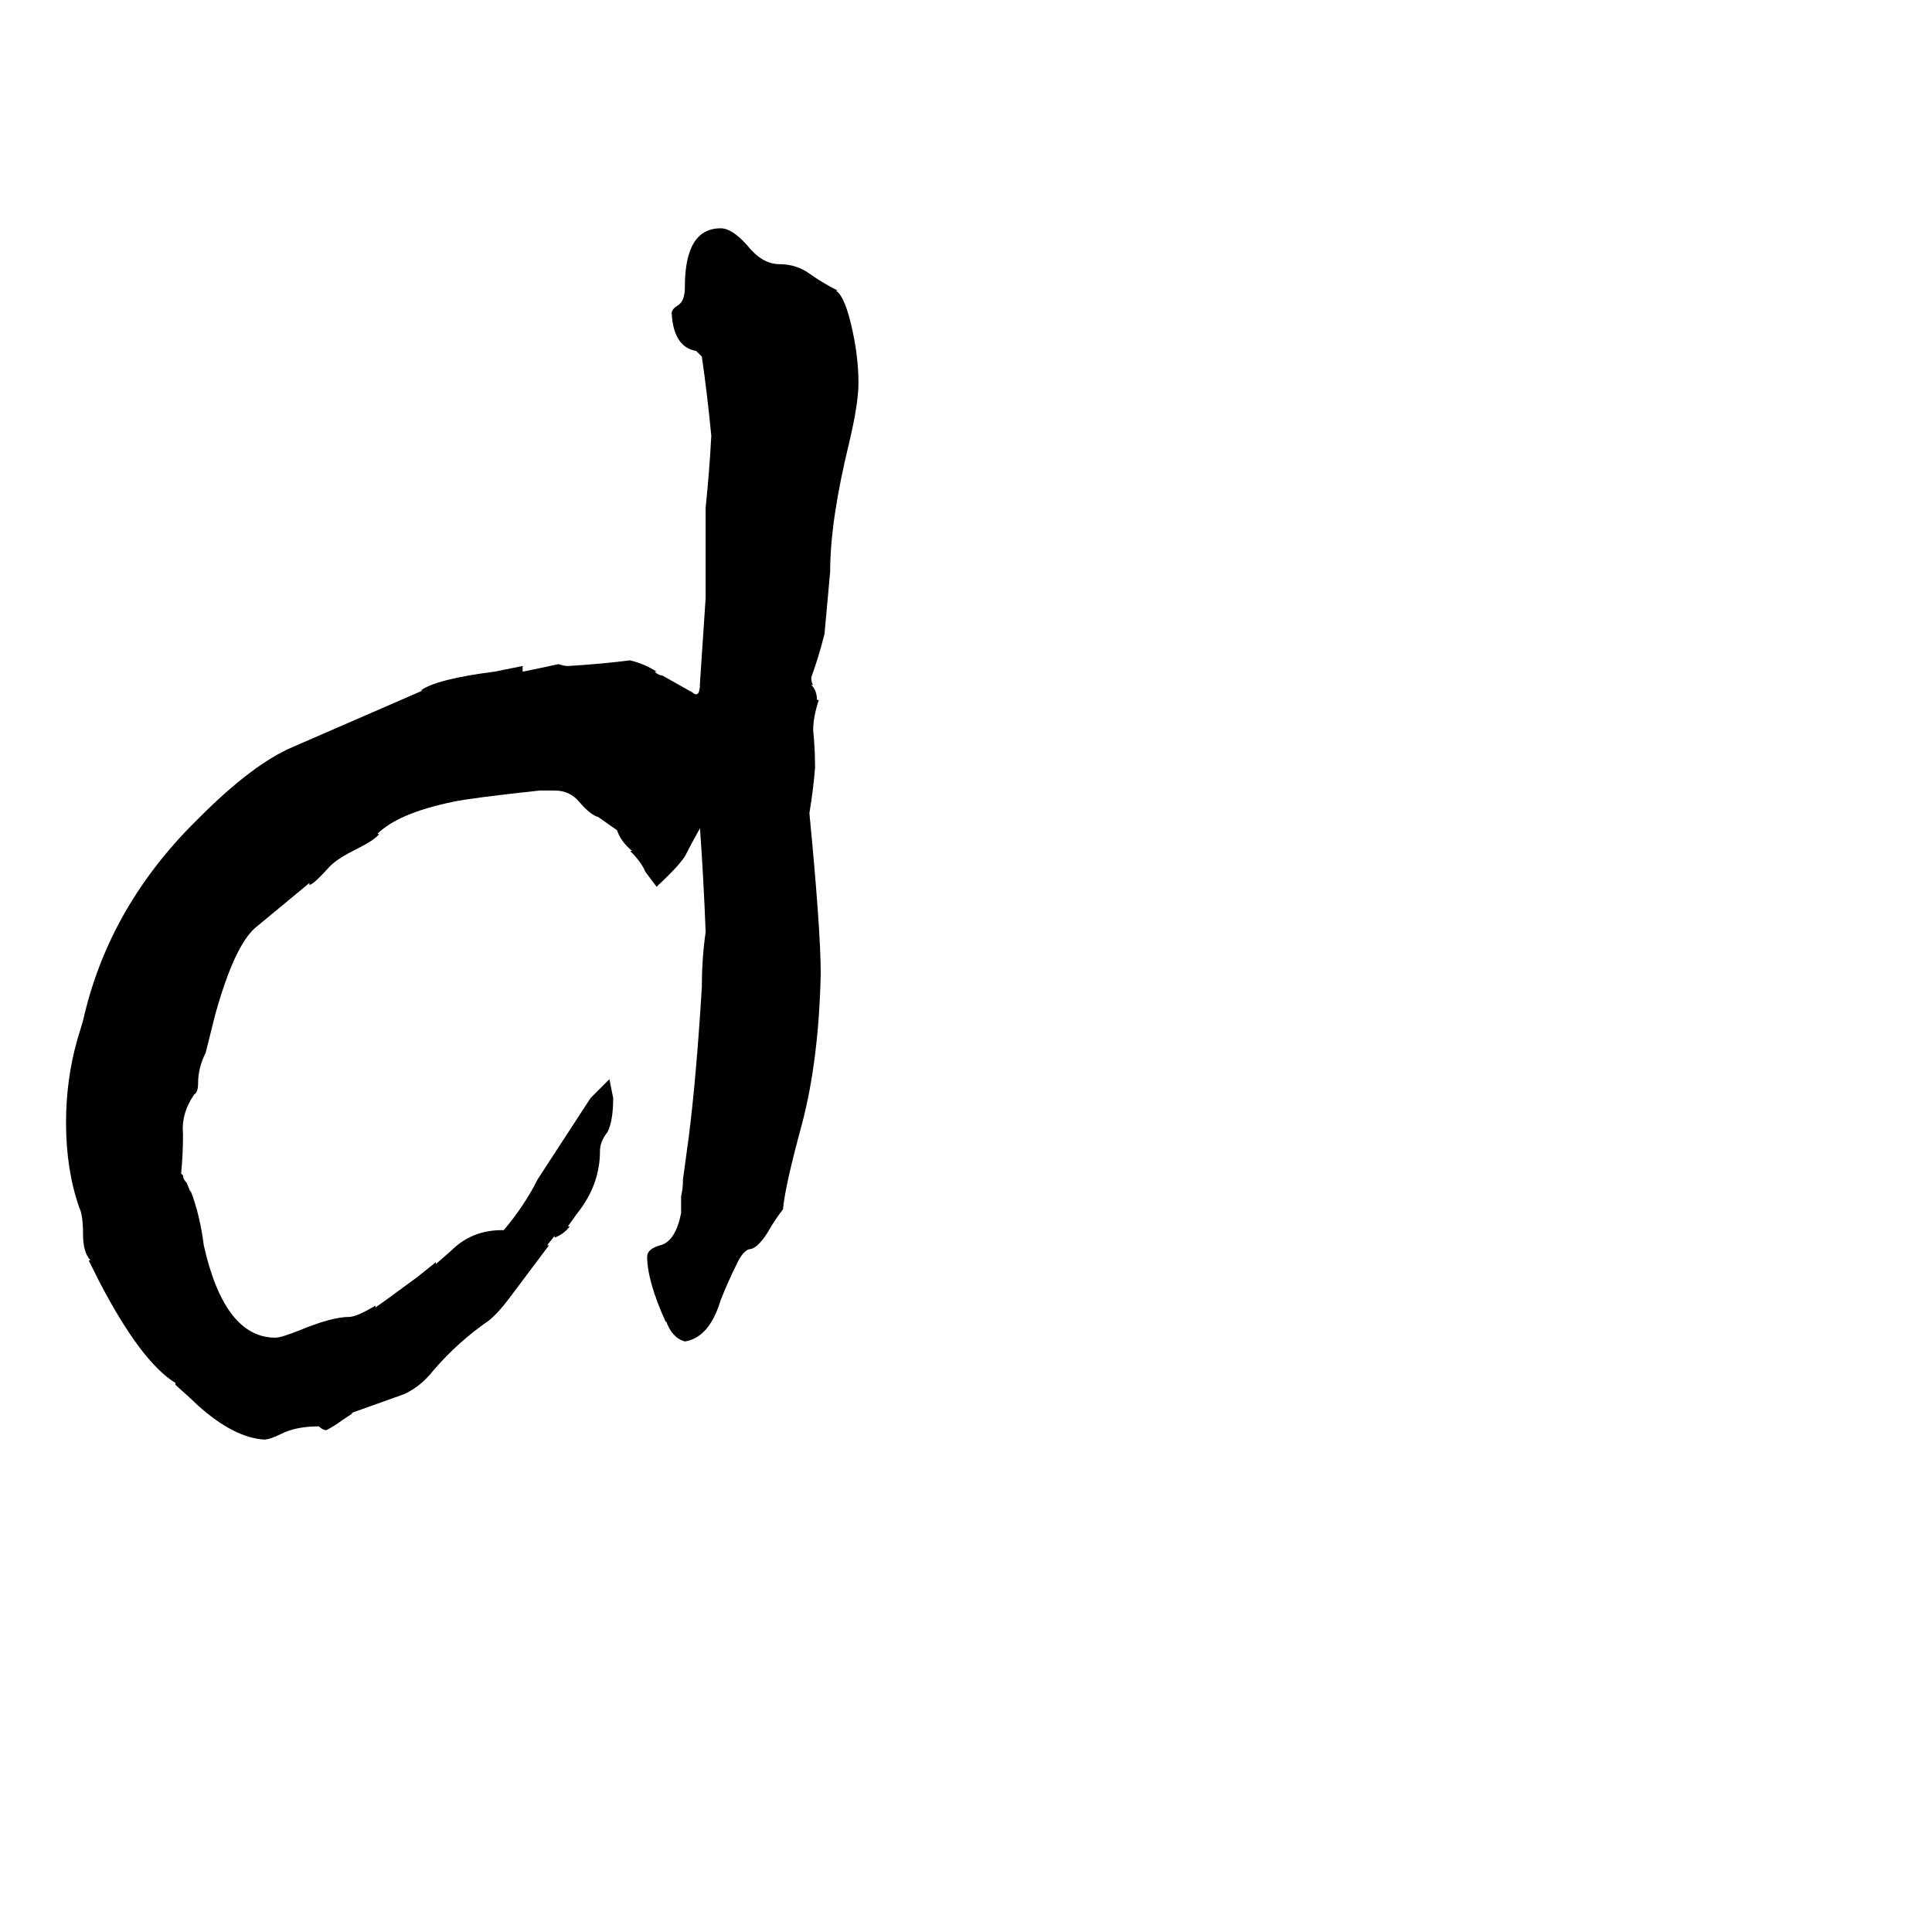 <svg xmlns="http://www.w3.org/2000/svg" viewBox="0 -800 1024 1024">
	<path fill="#000000" d="M277 -447V-444Q287 -446 296 -448Q299 -447 301 -447Q318 -448 334 -450Q342 -448 348 -444H347Q349 -442 351 -442L367 -433Q368 -432 369 -432Q371 -432 371 -438L374 -483V-531Q376 -550 377 -569Q375 -590 372 -611L369 -614Q357 -616 356 -634Q356 -636 359 -638Q363 -640 363 -648Q363 -679 382 -679Q388 -679 396 -670Q404 -660 413 -660Q422 -660 429 -655Q436 -650 444 -646H443Q448 -643 452 -624Q455 -610 455 -597Q455 -586 450 -565Q440 -524 440 -497L437 -464Q434 -452 430 -441Q430 -438 431 -437H430Q433 -434 433 -429H434Q431 -420 431 -413Q432 -403 432 -393Q431 -381 429 -369Q435 -307 435 -284Q434 -238 425 -204Q416 -171 415 -159Q411 -154 407 -147Q402 -139 398 -138Q394 -138 390 -129Q386 -121 382 -111Q376 -91 363 -89Q356 -91 353 -100V-99Q343 -121 343 -134Q343 -138 350 -140Q358 -142 361 -157V-166Q362 -170 362 -175L365 -197Q369 -228 372 -277Q372 -292 374 -306Q373 -333 371 -361Q366 -352 364 -348Q362 -343 348 -330L342 -338Q340 -343 334 -349H335Q329 -354 327 -360L317 -367Q313 -368 307 -375Q302 -381 294 -381H286Q249 -377 240 -375Q211 -369 200 -358H201Q199 -355 189 -350Q179 -345 175 -341Q166 -331 164 -331V-332L135 -308Q124 -298 114 -262L109 -242Q105 -234 105 -226Q105 -221 103 -220Q96 -210 97 -199Q97 -188 96 -178L97 -177Q97 -175 99 -173L101 -168V-169Q106 -156 108 -140Q119 -91 146 -91Q149 -91 159 -95Q176 -102 185 -102Q189 -102 199 -108V-107L206 -112L221 -123L231 -131V-130L239 -137Q250 -148 266 -148H267Q278 -161 285 -175L313 -218L323 -228Q324 -223 325 -218Q325 -206 322 -200Q318 -195 318 -190Q318 -172 306 -157L301 -150H302Q299 -146 294 -144V-145L290 -140H291L270 -112Q264 -104 259 -100Q243 -89 230 -74Q223 -65 214 -61L186 -51H187L181 -47Q177 -44 173 -42Q171 -42 169 -44Q157 -44 149 -40Q143 -37 140 -37Q124 -38 105 -55Q102 -58 93 -66V-67Q75 -78 53 -120L47 -132H48Q44 -136 44 -146Q44 -156 42 -160Q35 -180 35 -205Q35 -228 41 -249L44 -259Q57 -317 101 -362L106 -367Q134 -395 155 -404L224 -434H223Q231 -440 262 -444Z"/>
</svg>
